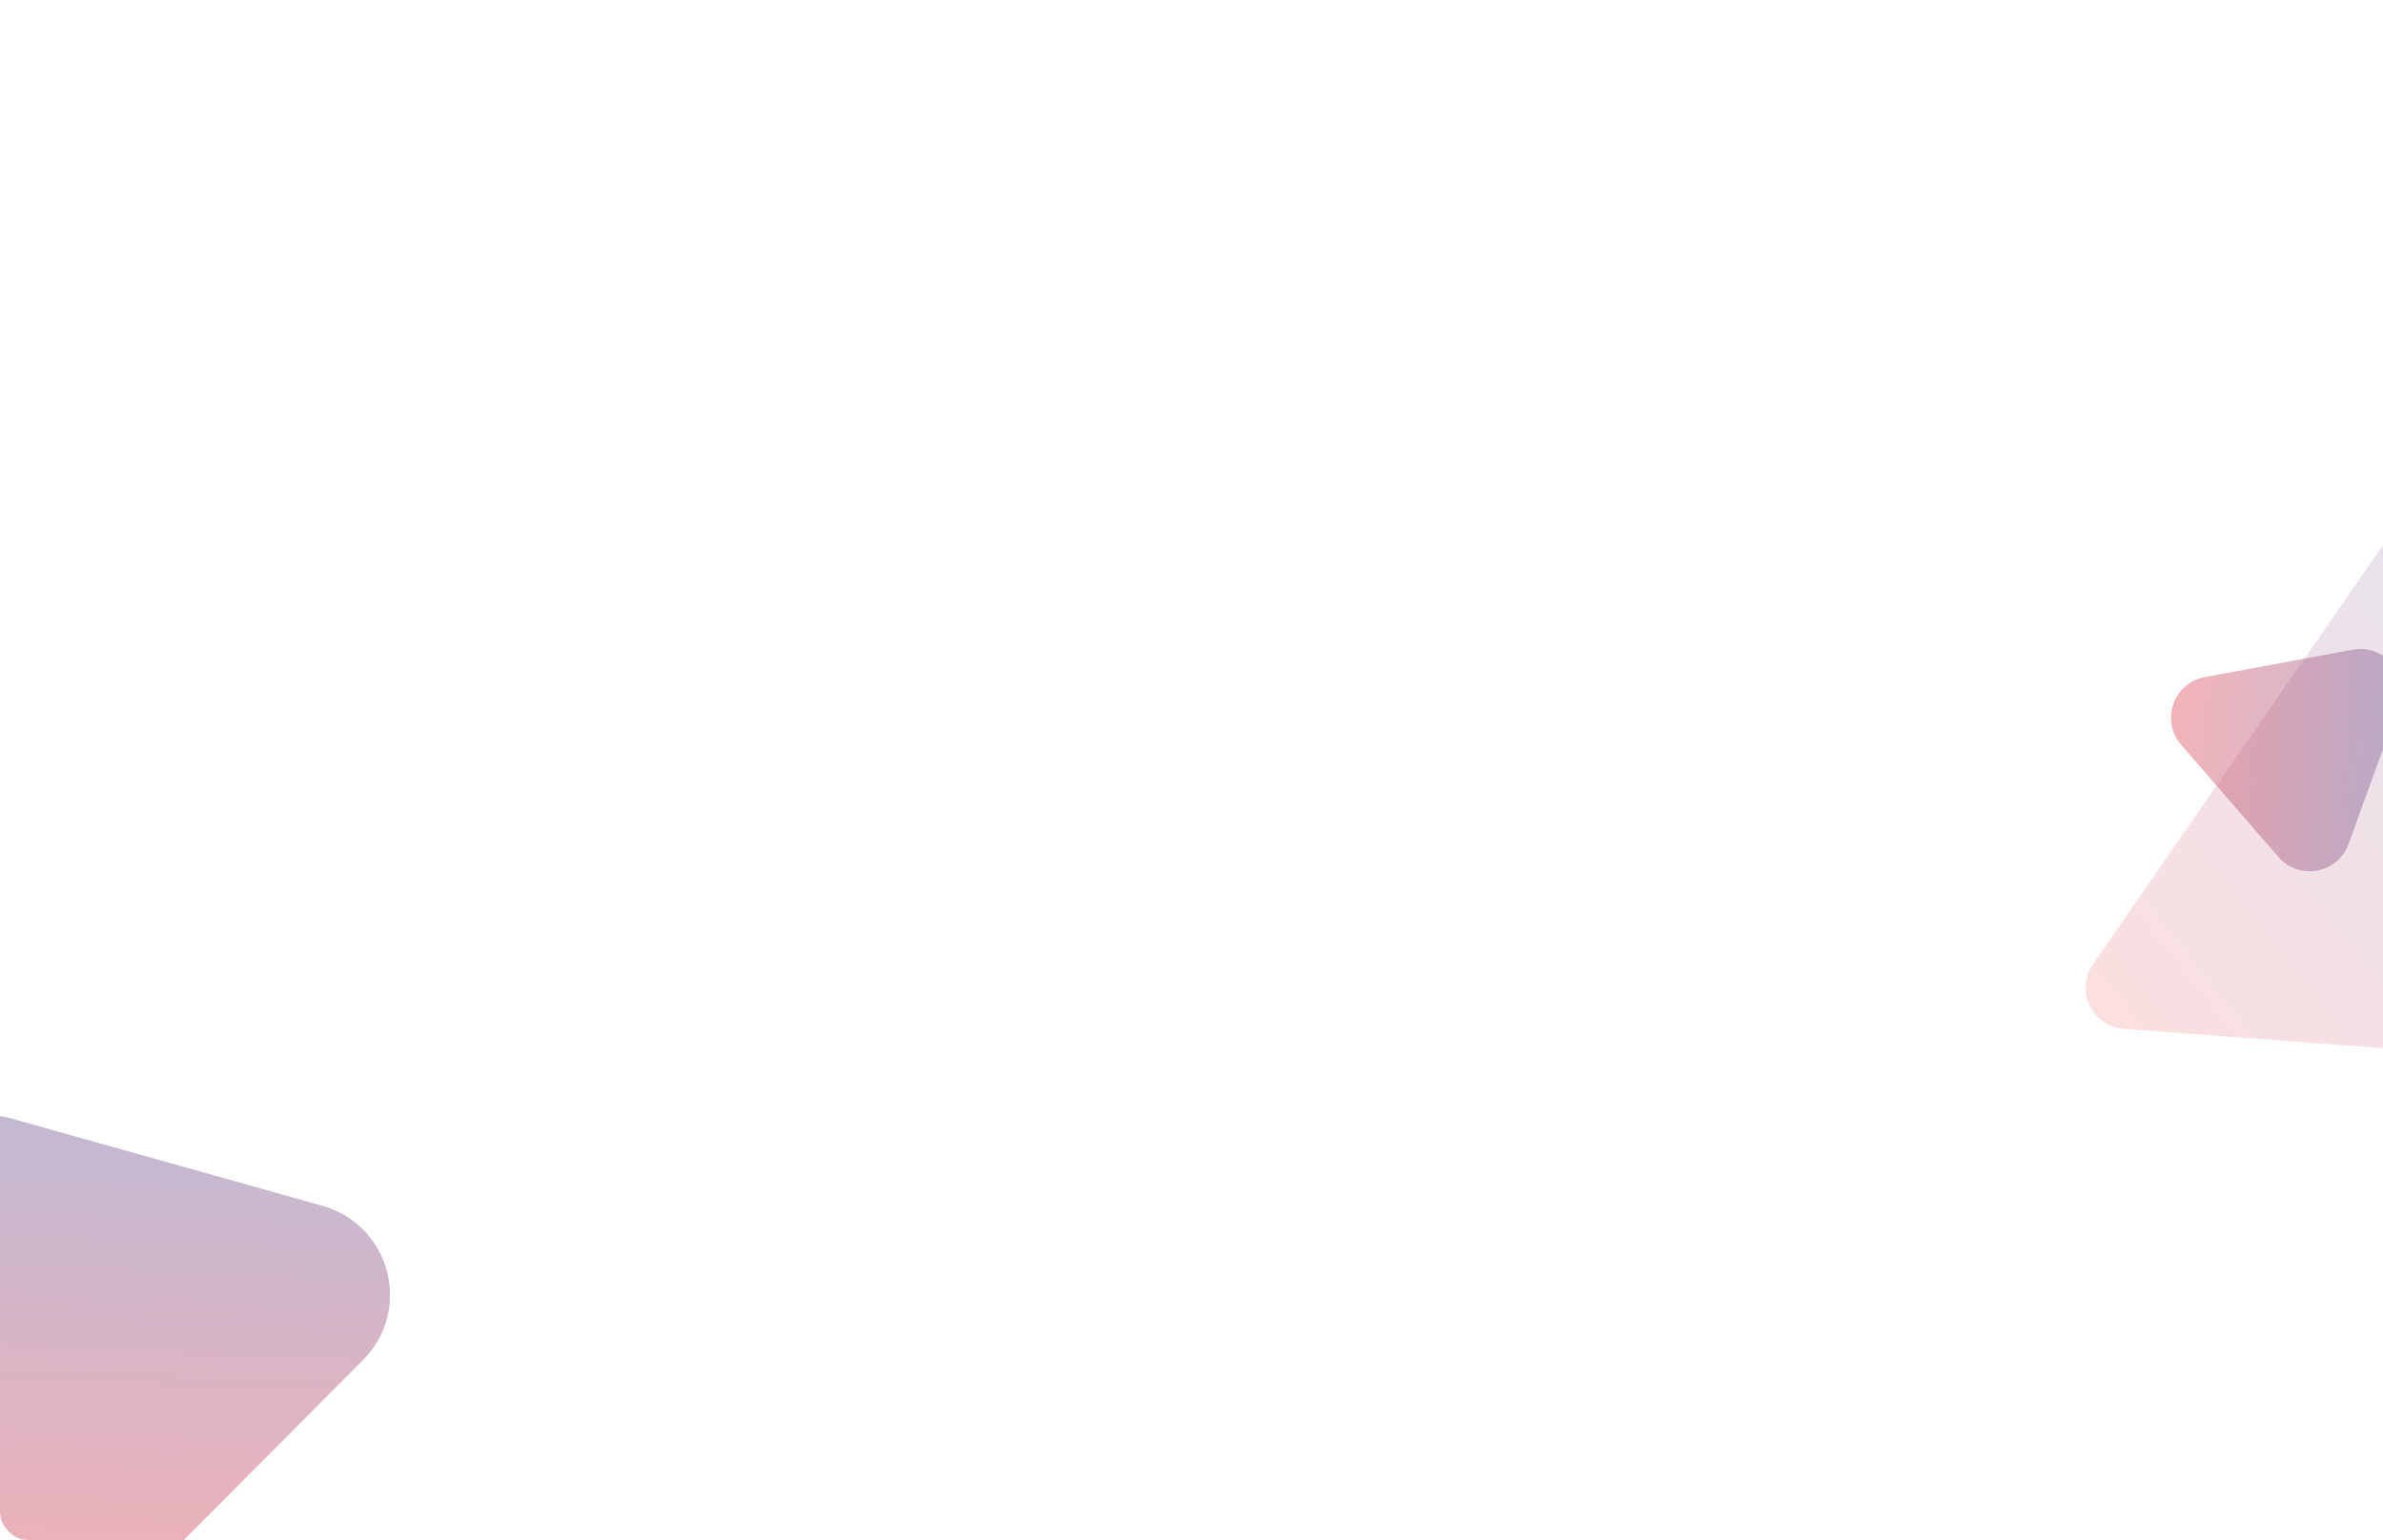<svg width="1728" height="1117" viewBox="0 0 1728 1117" fill="none" xmlns="http://www.w3.org/2000/svg">
<g clip-path="url(#clip0_62_454)">
<path d="M1945.26 731.713C1954.9 752.484 1938.65 775.96 1915.82 774.258L1540.16 746.257C1517.04 744.533 1504.53 718.339 1517.73 699.268L1734.82 385.57C1748.02 366.499 1776.94 368.977 1786.7 390.015L1945.26 731.713Z" fill="url(#paint0_linear_62_454)" fill-opacity="0.16"/>
<path d="M1703.04 612.143C1695.24 633.672 1667.16 638.877 1652.16 621.577L1581.66 540.261C1566.46 522.738 1576.05 495.339 1598.85 491.111L1706.02 471.238C1728.83 467.009 1747.6 489.149 1739.7 510.954L1703.04 612.143Z" fill="url(#paint1_linear_62_454)" fill-opacity="0.39"/>
<path d="M233.89 874.629C283.123 888.459 299.336 950.124 263.273 986.381L98.082 1152.46C61.555 1189.18 -1.048 1172.34 -14.219 1122.25L-74.544 892.819C-87.715 842.725 -41.492 797.27 8.374 811.278L233.89 874.629Z" fill="url(#paint2_linear_62_454)" fill-opacity="0.4"/>
</g>
<defs>
<linearGradient id="paint0_linear_62_454" x1="1847.64" y1="483.01" x2="1510.84" y2="746.513" gradientUnits="userSpaceOnUse">
<stop stop-color="#665090"/>
<stop offset="1" stop-color="#EF373E"/>
</linearGradient>
<linearGradient id="paint1_linear_62_454" x1="1739.9" y1="531.235" x2="1553.19" y2="509.068" gradientUnits="userSpaceOnUse">
<stop stop-color="#665090"/>
<stop offset="1" stop-color="#EF373E"/>
</linearGradient>
<linearGradient id="paint2_linear_62_454" x1="51.463" y1="807.141" x2="33.06" y2="1221.18" gradientUnits="userSpaceOnUse">
<stop stop-color="#665090"/>
<stop offset="1" stop-color="#EF373E"/>
</linearGradient>
<clipPath id="clip0_62_454">
<rect width="1728" height="1117" rx="20" fill="white"/>
</clipPath>
</defs>
</svg>
